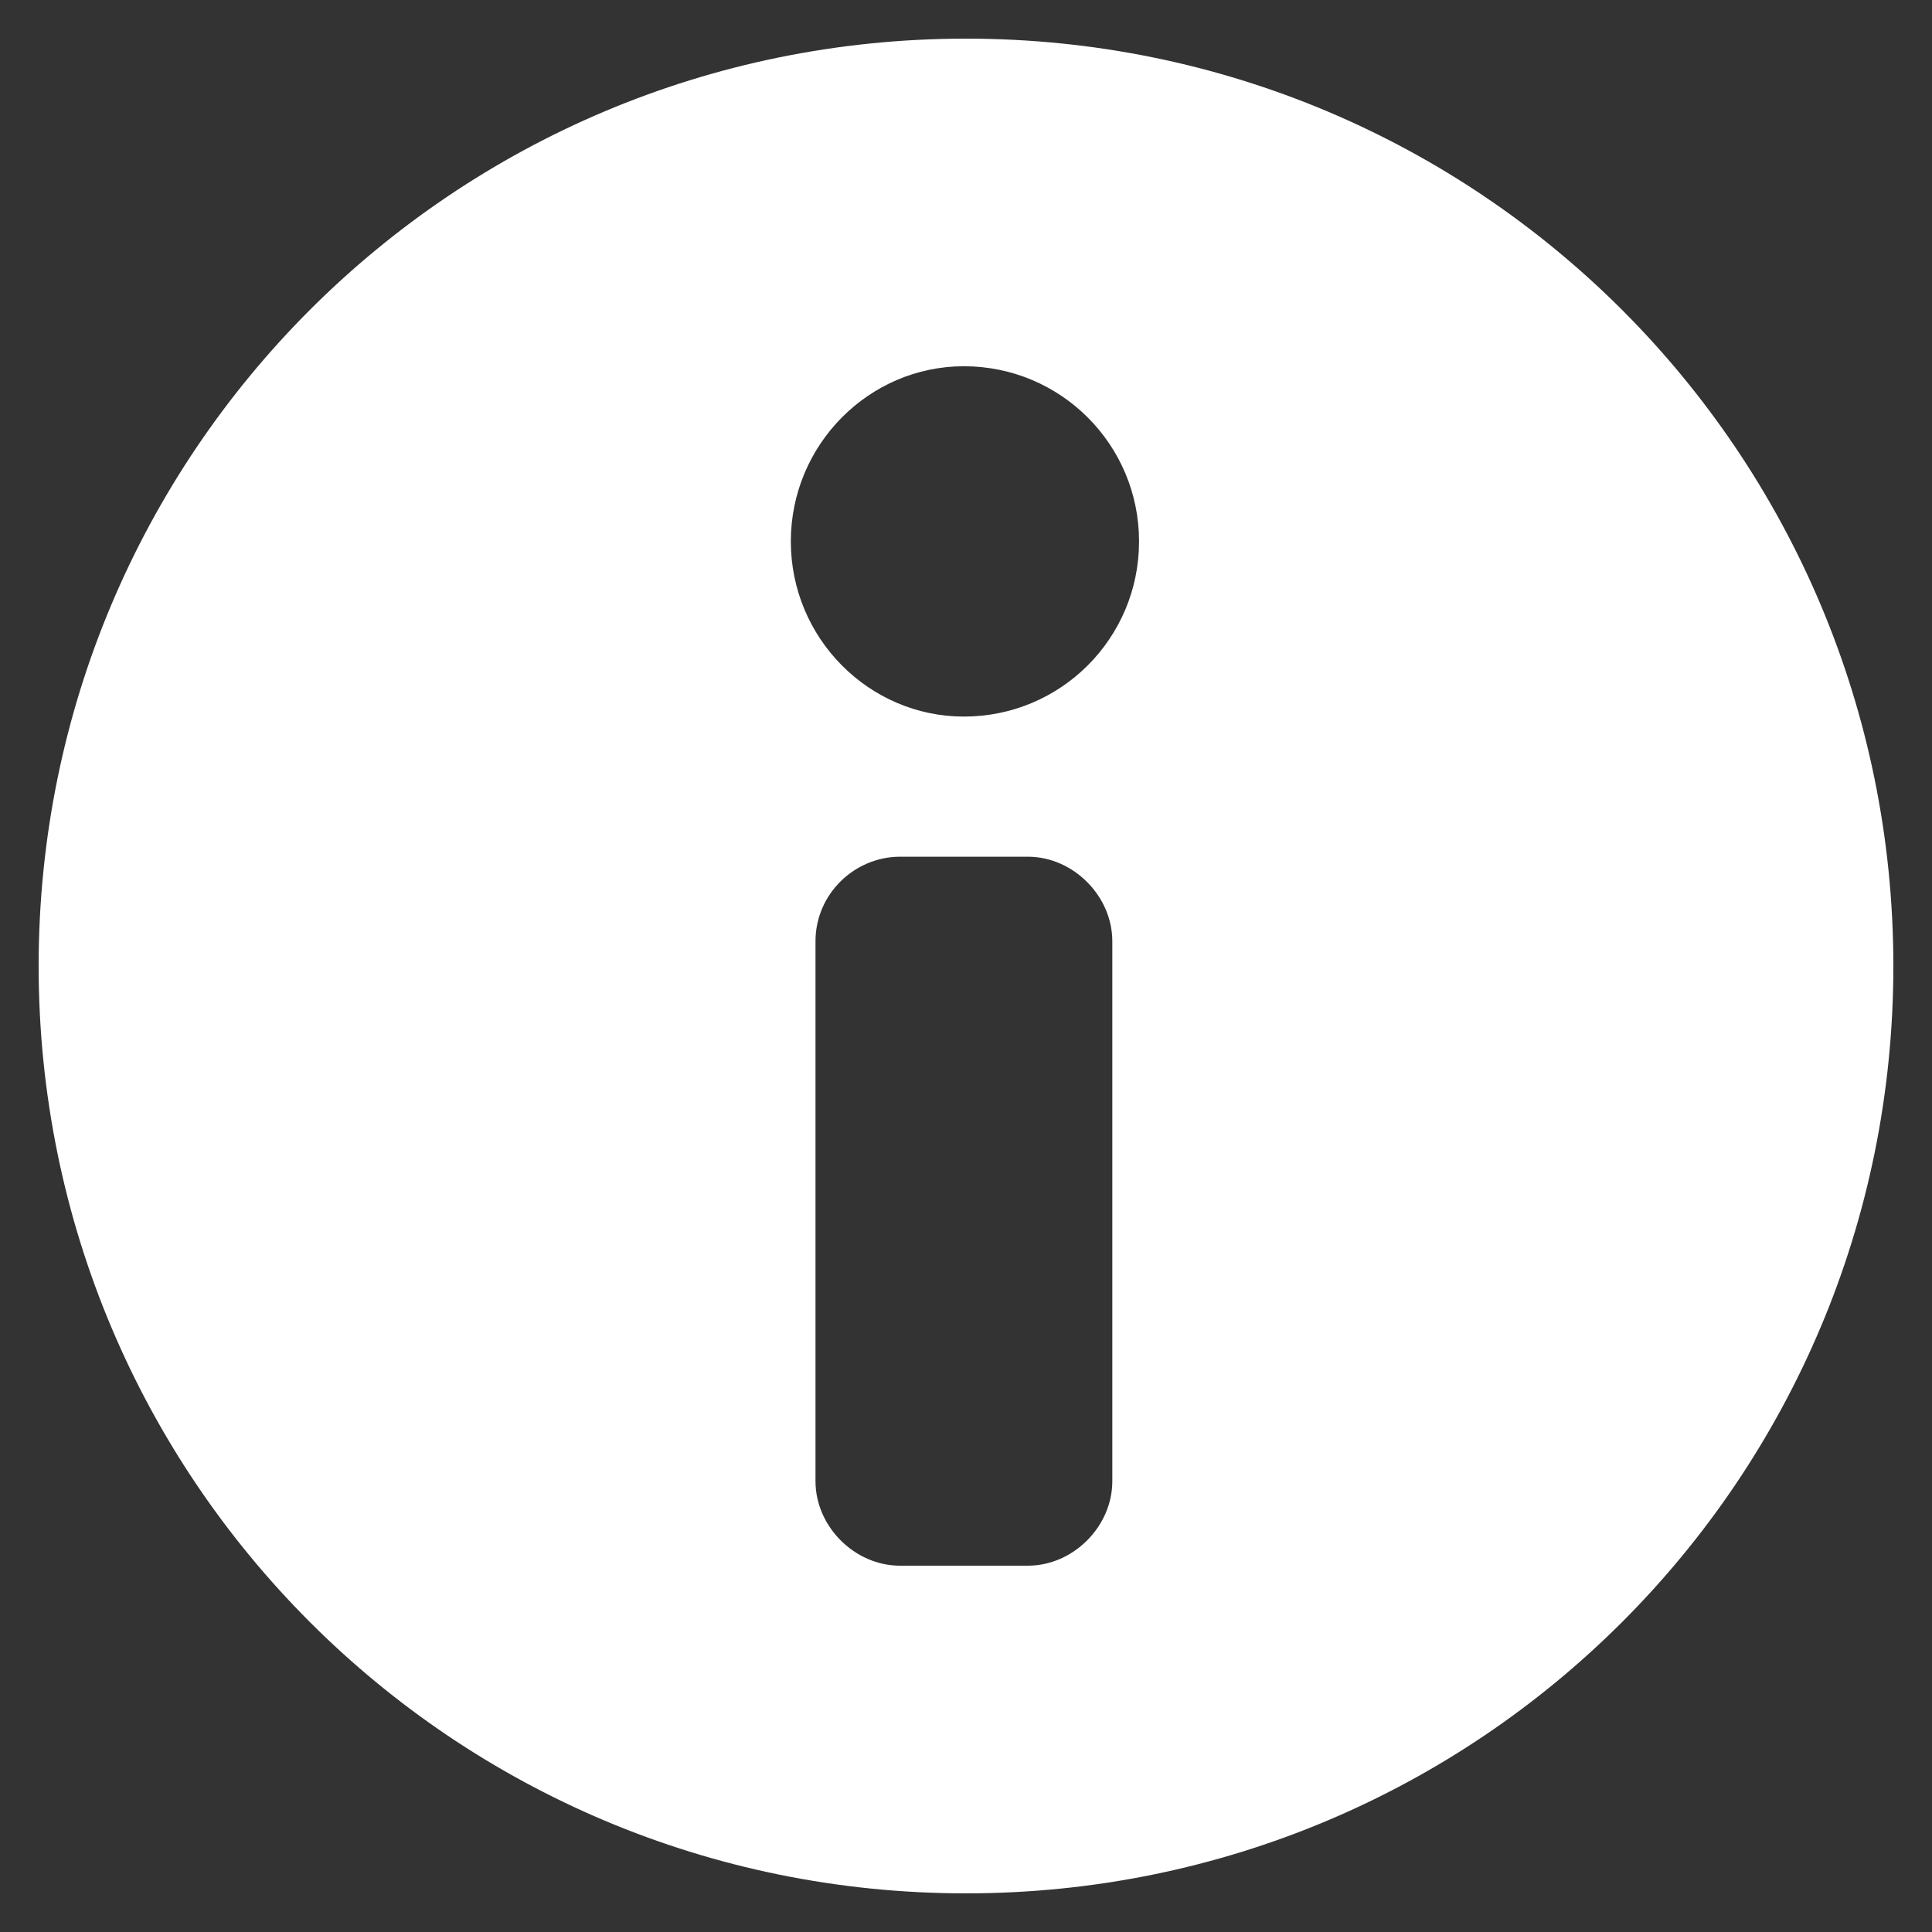 <svg width="30" height="30" viewBox="0 0 30 30" fill="none" xmlns="http://www.w3.org/2000/svg">
<rect x="0" y="0" width="30" height="30" fill="#333333" stroke="none"/>
<path d="M15 0.6C7.032 0.6 0.6 7.032 0.6 15C0.6 22.967 7.032 29.4 15 29.4C22.967 29.4 29.4 22.967 29.4 15C29.4 7.032 22.967 0.6 15 0.6ZM17.272 23C17.272 23.703 16.665 24.312 15.96 24.312H13.976C13.272 24.312 12.663 23.705 12.663 23V14.616C12.663 13.88 13.271 13.303 13.976 13.303H15.96C16.663 13.303 17.272 13.911 17.272 14.616V23ZM14.967 11.127C13.495 11.127 12.28 9.911 12.28 8.407C12.28 6.903 13.496 5.687 14.967 5.687C16.471 5.687 17.687 6.903 17.687 8.407C17.687 9.912 16.472 11.127 14.967 11.127Z" fill="white"/>
</svg>
